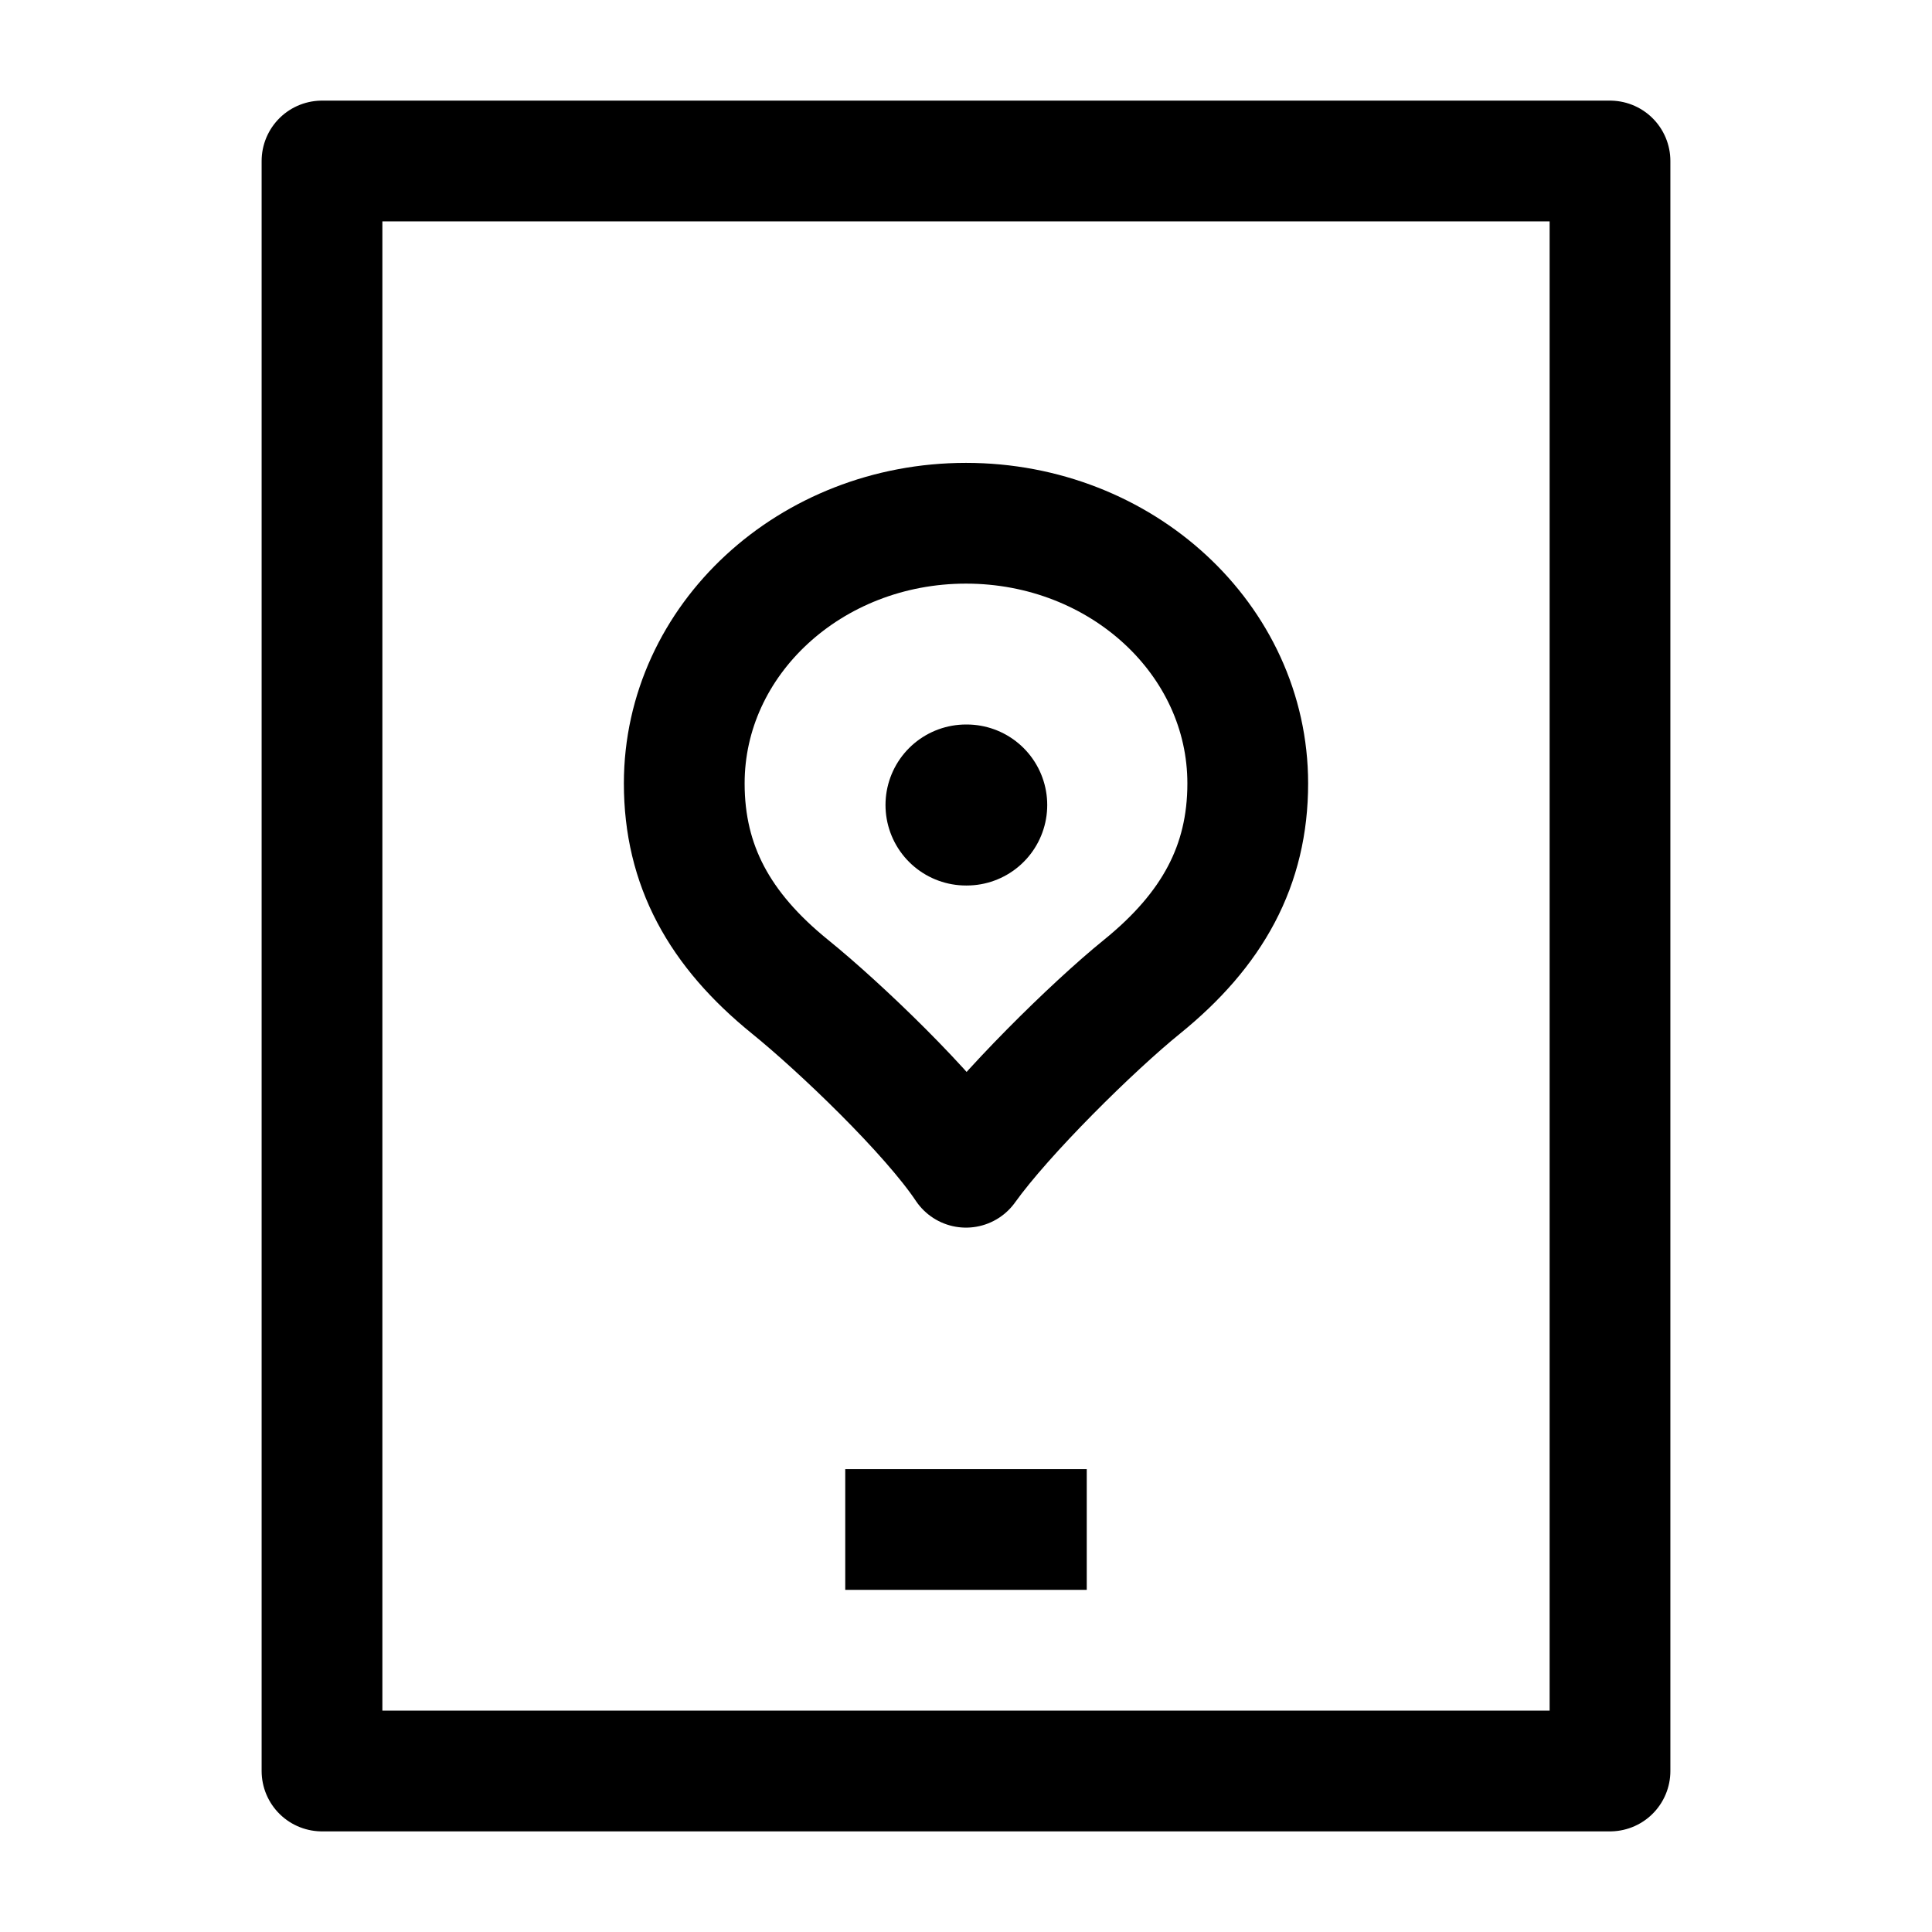 <svg width="24" height="24" viewBox="0 0 24 24" fill="none" xmlns="http://www.w3.org/2000/svg">
    <path d="M4 22H20V2H4V22Z" stroke="currentColor" stroke-width="1.5" stroke-linejoin="round"/>
    <path d="M10.5 19H13.5" stroke="currentColor" stroke-width="1.5" stroke-linejoin="round"/>
    <path d="M12 10H12.009" stroke="currentColor" stroke-width="2" stroke-linecap="round" stroke-linejoin="round"/>
    <path d="M12 6.5C10.067 6.5 8.5 7.947 8.5 9.732C8.5 10.753 8.938 11.547 9.812 12.256C10.429 12.755 11.551 13.827 12 14.5C12.471 13.841 13.571 12.755 14.188 12.256C15.062 11.547 15.5 10.753 15.5 9.732C15.5 7.947 13.933 6.5 12 6.5Z" stroke="currentColor" stroke-width="1.5" stroke-linejoin="round"/>
</svg>
